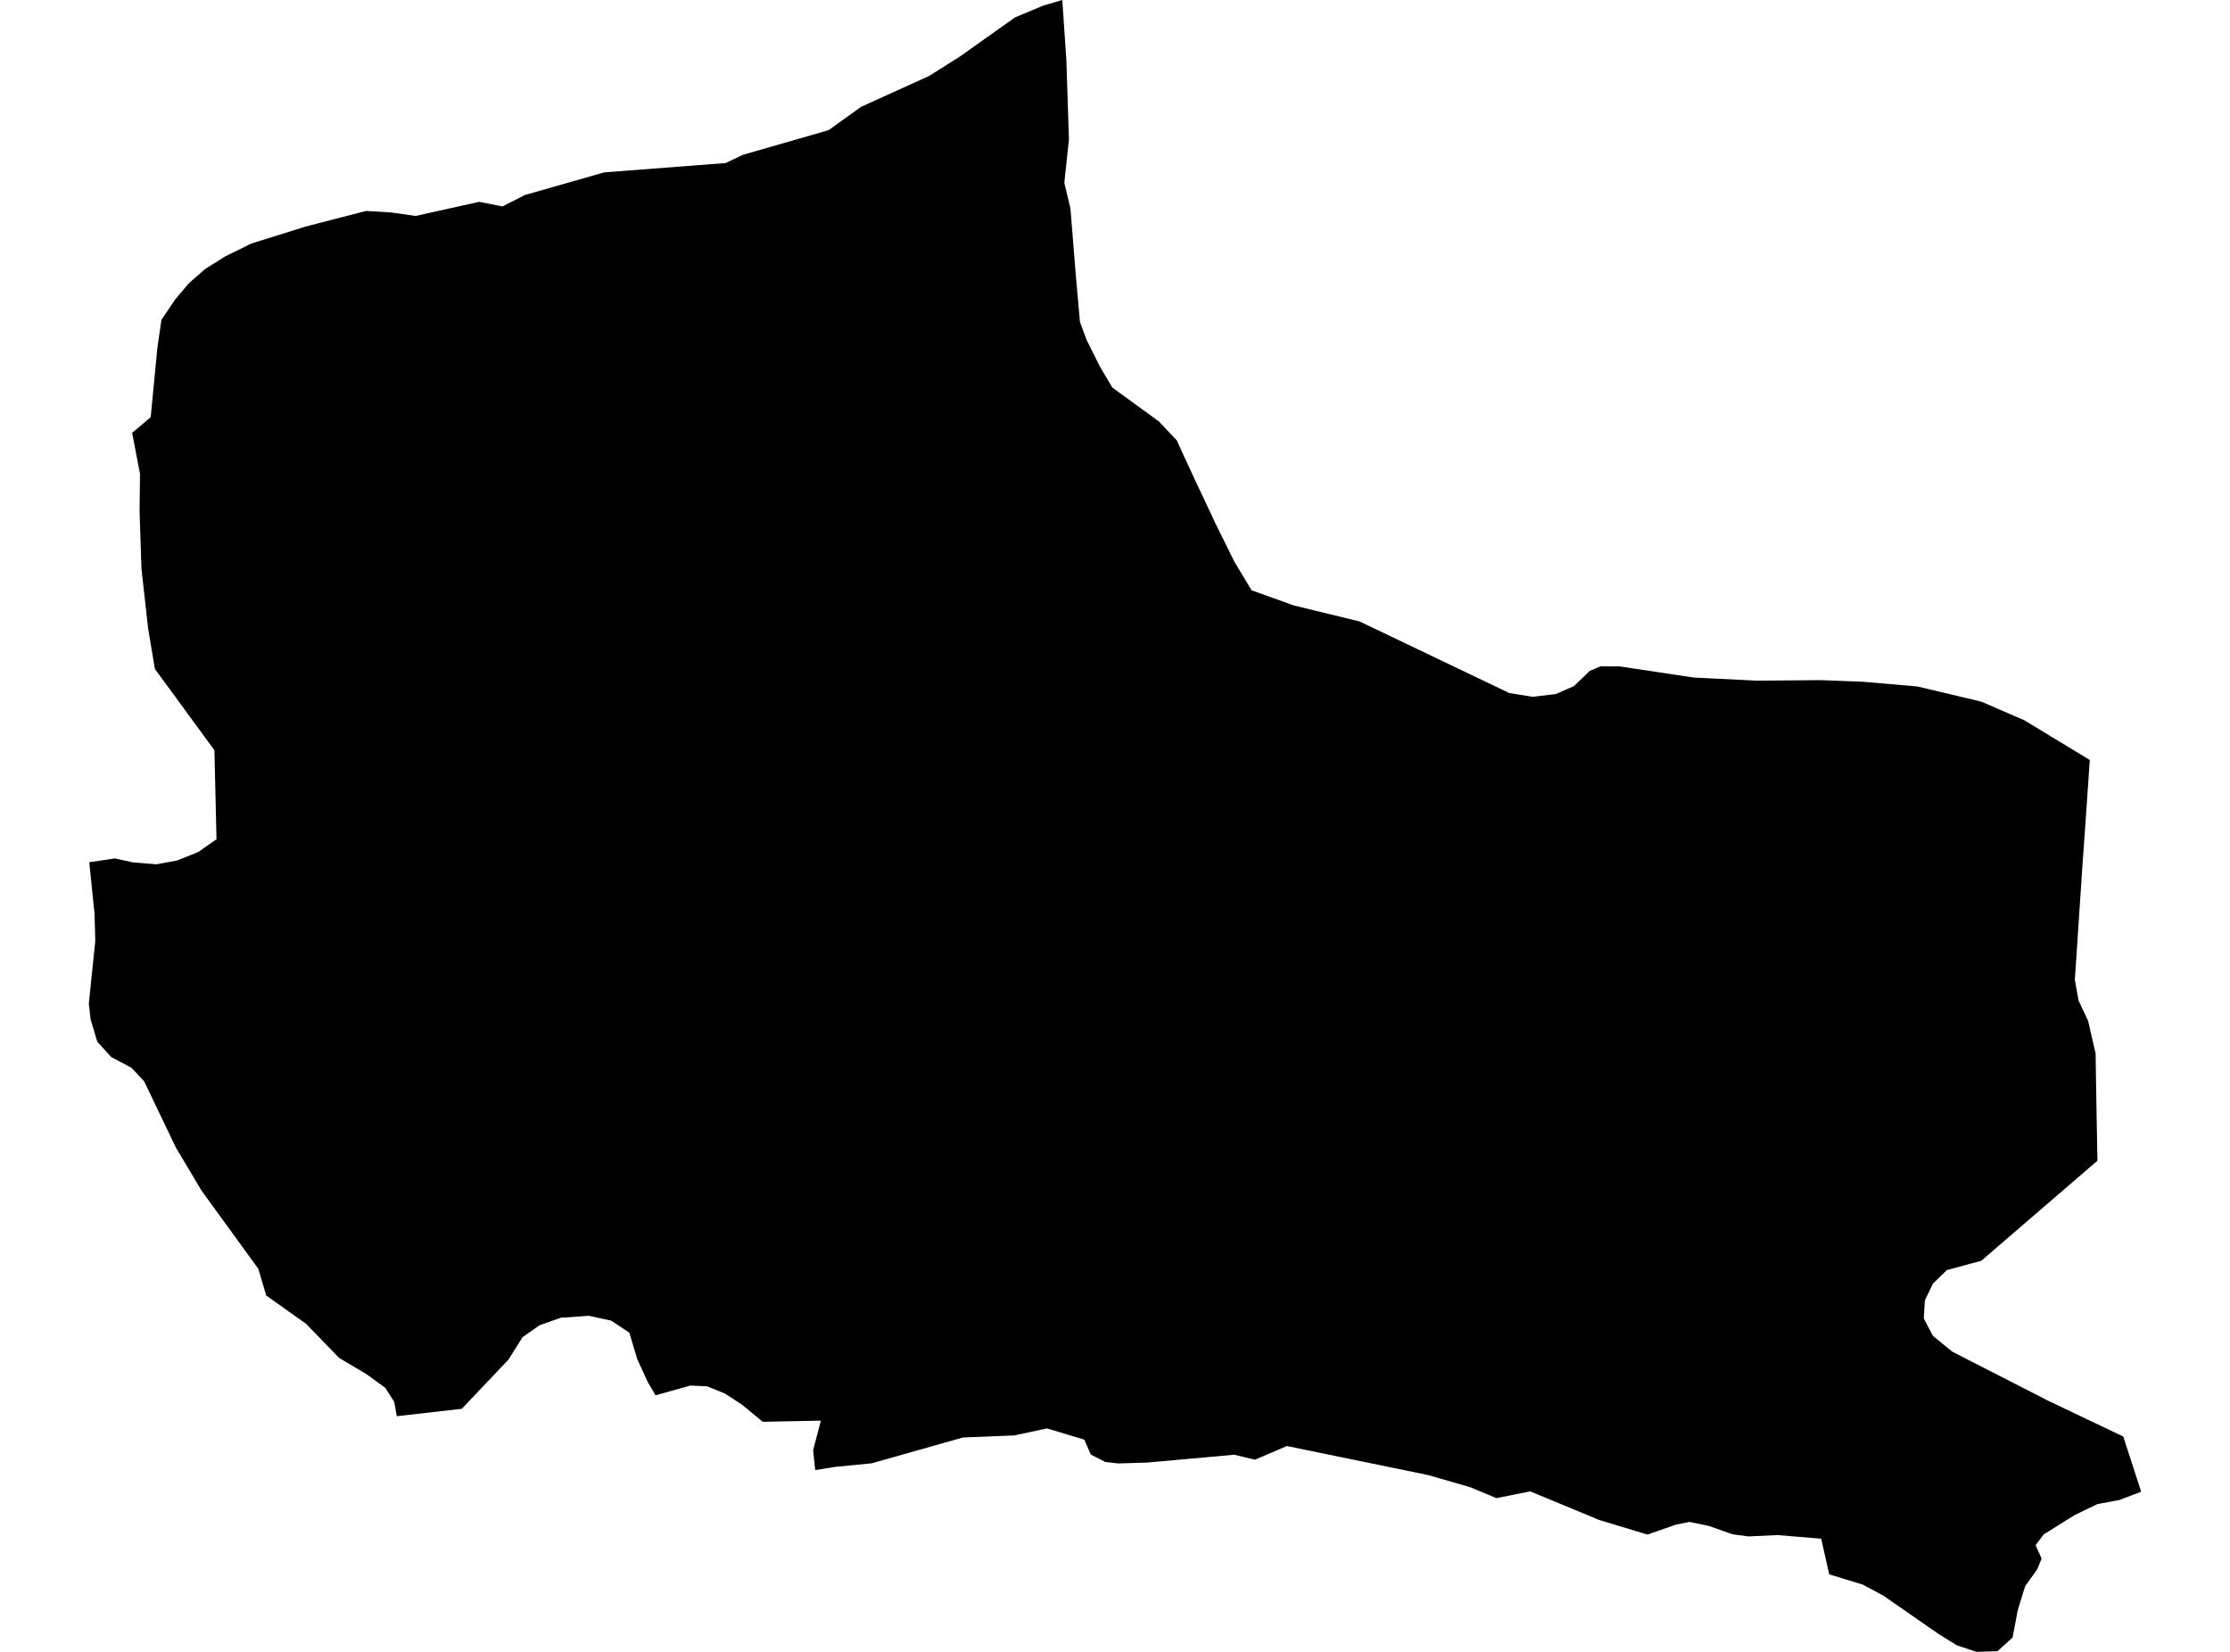 <?xml version='1.0'?>
<svg  baseProfile = 'tiny' width = '540' height = '400' stroke-linecap = 'round' stroke-linejoin = 'round' version='1.1' xmlns='http://www.w3.org/2000/svg'>
<path id='4410701001' title='4410701001'  d='M 438.309 164.717 440.637 164.691 445.597 164.875 451.109 165.086 464.317 166.23 479.774 169.901 490.167 174.4 506.046 184.029 505.019 199.132 504.322 208.788 502.428 237.269 503.322 242.255 505.651 247.228 506.335 250.253 507.453 255.068 507.677 268.986 507.9 281.063 479.761 305.308 471.434 307.545 468.066 310.833 466.106 314.885 465.856 319.279 468.053 323.462 472.697 327.278 495.982 339.196 514.149 347.852 518.49 361.218 513.228 363.218 507.874 364.218 502.362 366.888 496.192 370.743 494.903 371.532 492.93 374.15 494.377 377.412 493.298 380.057 490.404 384.069 488.615 389.857 487.352 396.54 483.695 399.829 478.59 400 473.828 398.395 469.474 395.698 456.029 386.371 451.083 383.714 442.953 381.227 441.006 372.598 430.455 371.716 423.417 372.045 419.549 371.532 413.853 369.519 409.117 368.533 405.776 369.203 398.935 371.598 387.24 368.059 370.559 361.139 362.363 362.771 356.022 360.126 345.867 357.193 311.623 350.155 303.875 353.47 298.876 352.259 277.867 354.154 270.763 354.377 267.619 354.009 264.133 352.22 262.58 348.615 253.53 345.892 245.597 347.589 233.178 348.089 211.038 354.351 202.316 355.193 197.409 355.982 196.896 351.181 198.777 344.011 184.701 344.287 179.728 340.183 175.545 337.447 171.23 335.697 167.191 335.513 158.746 337.868 156.904 334.75 154.312 329.106 152.392 322.713 147.998 319.792 142.604 318.621 135.829 319.082 130.62 320.924 126.541 323.791 123.108 329.251 111.821 341.143 96.087 342.932 95.469 339.459 93.298 336.065 88.746 332.75 82.116 328.817 74.104 320.555 64.462 313.701 62.554 307.242 48.833 288.351 42.611 277.919 34.902 261.83 31.836 258.567 26.93 255.963 23.549 252.24 21.944 246.859 21.51 243.005 23.075 227.81 22.891 221.233 21.615 208.788 27.85 207.867 32.244 208.84 32.257 208.84 37.888 209.288 42.847 208.38 48.017 206.315 52.425 203.223 51.925 181.675 37.506 161.981 35.862 152.141 34.257 137.736 33.797 123.805 33.902 114.741 31.994 104.821 36.493 101.02 38.112 84.194 39.098 77.445 42.4 72.538 45.742 68.579 49.675 65.132 51.03 64.29 54.595 62.054 60.897 58.962 67.053 57.041 73.999 54.858 88.641 51.082 94.666 51.437 100.639 52.292 116.044 48.872 121.661 49.99 127.133 47.214 146.314 41.742 175.716 39.479 179.886 37.493 200.645 31.52 208.525 25.863 224.943 18.417 232.415 13.708 245.794 4.21 252.596 1.368 257.239 0 257.239 0.013 258.226 14.616 258.844 33.73 257.752 44.057 257.739 44.281 259.213 50.503 260.489 66.408 261.515 77.958 263.107 82.286 266.395 88.851 269.342 93.837 280.616 102.046 284.971 106.637 286.365 109.741 289.378 116.227 294.324 126.738 298.902 136.013 303.072 142.932 313.215 146.589 329.225 150.483 365.481 167.822 371.112 168.73 376.729 168.072 381.11 166.151 385.004 162.428 387.582 161.35 392.239 161.376 410.064 164.06 413.84 164.244 425.39 164.823 438.309 164.717 Z' />
</svg>